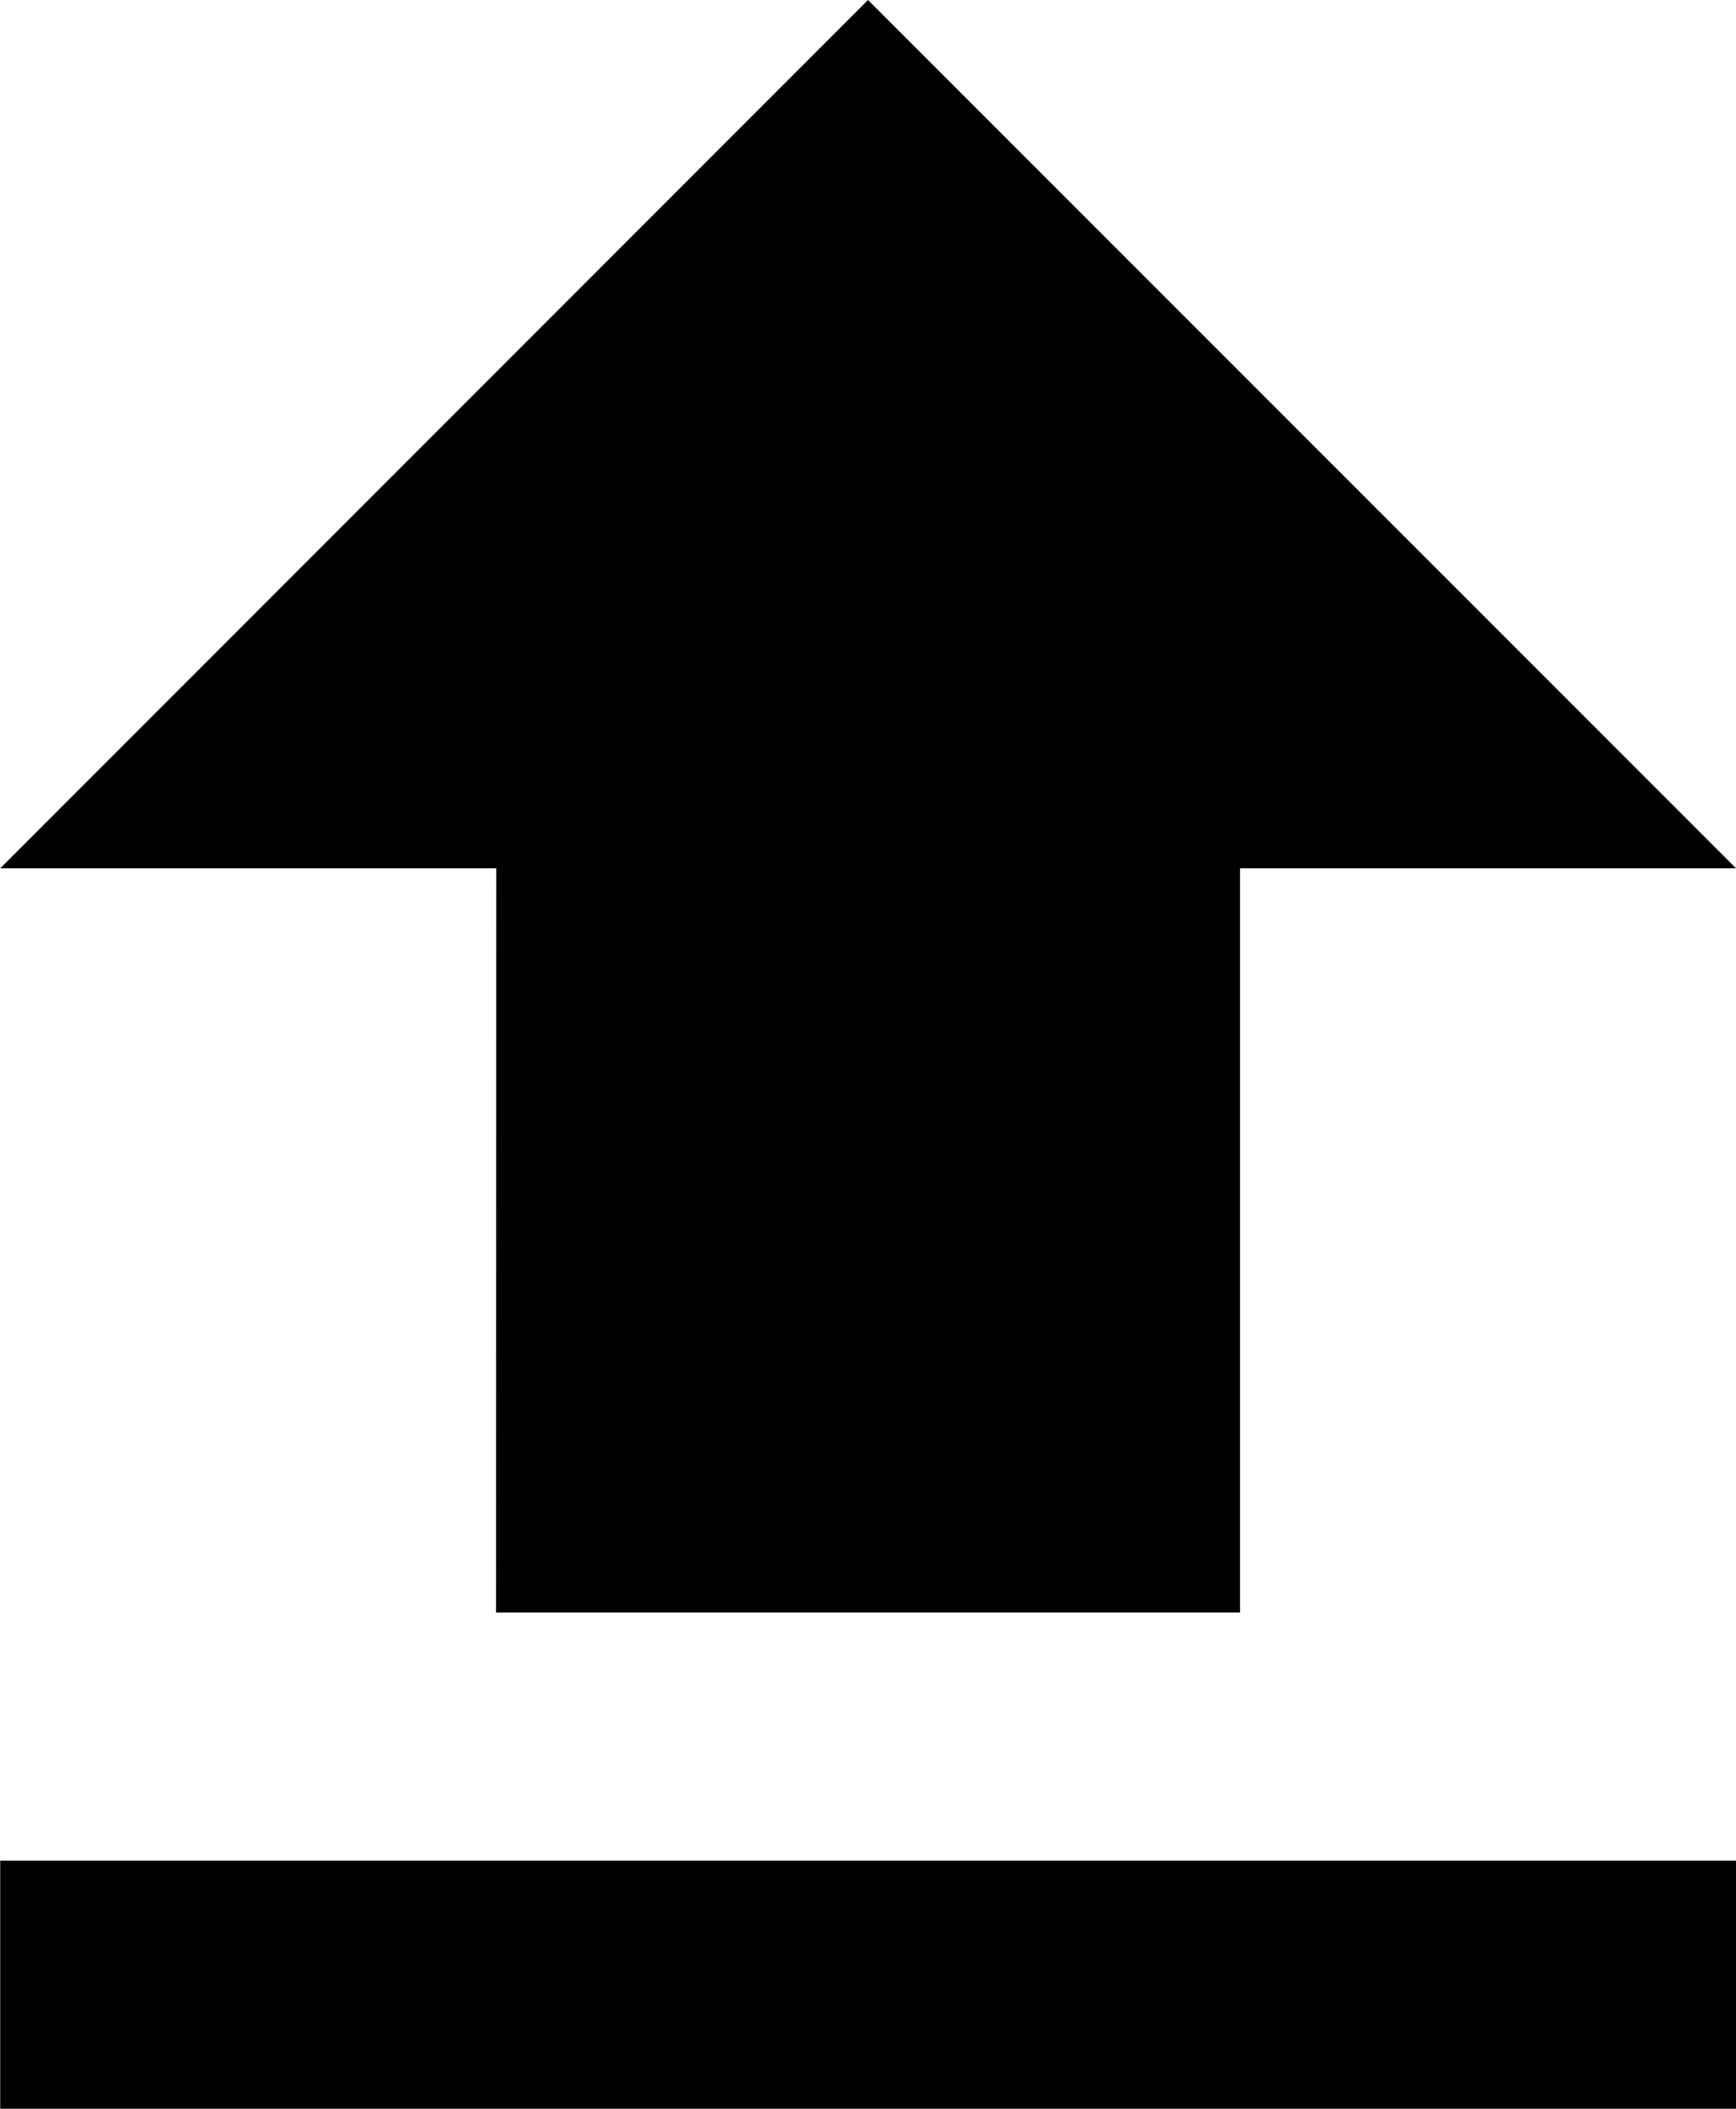 <svg xmlns="http://www.w3.org/2000/svg" width="25.972" height="31.537" viewBox="0 0 25.972 31.537">
  <path id="Icon_metro-file-upload" data-name="Icon metro-file-upload" d="M16.418,30.543H27.549V19.413h7.421L21.983,6.427,9,19.413h7.421ZM9,34.254H34.969v3.71H9Z" transform="translate(-8.997 -6.427)" fill="#000"/>
</svg>
